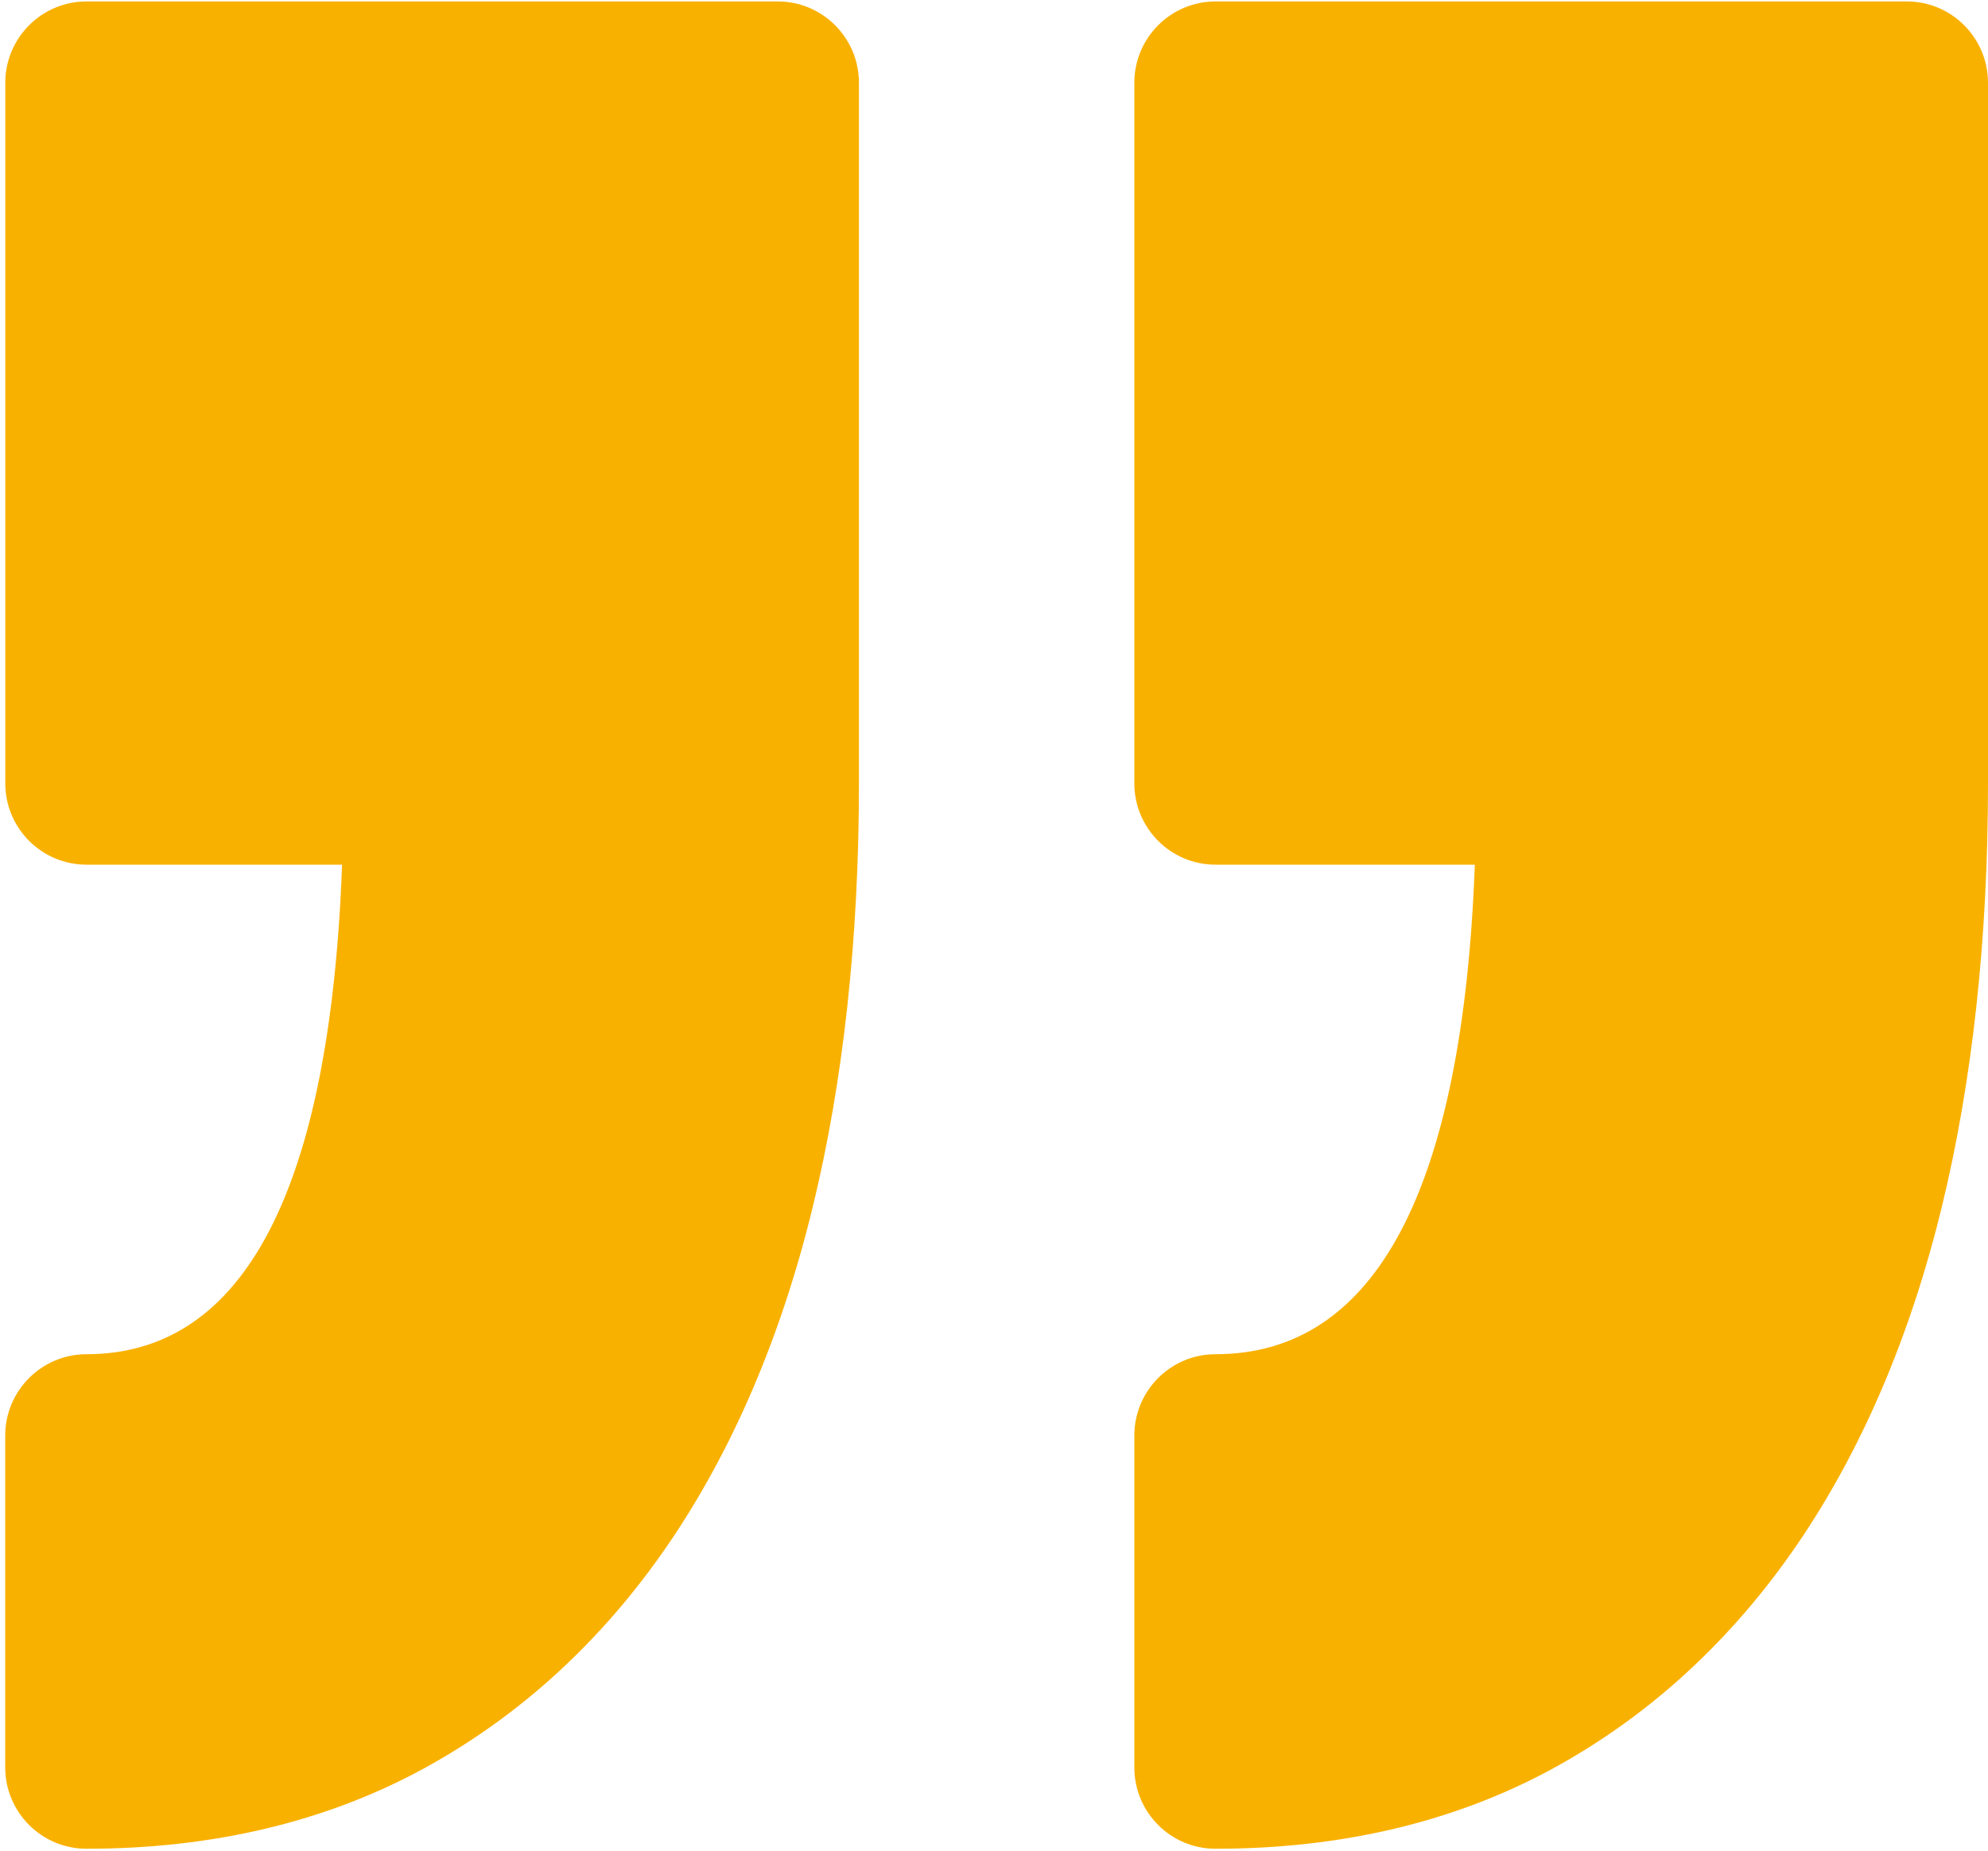 <?xml version="1.0" encoding="UTF-8" standalone="no"?>
<svg width="29px" height="27px" viewBox="0 0 29 27" version="1.1" xmlns="http://www.w3.org/2000/svg" xmlns:xlink="http://www.w3.org/1999/xlink">
    <!-- Generator: Sketch 3.8.3 (29802) - http://www.bohemiancoding.com/sketch -->
    <title>quotation-mark copy</title>
    <desc>Created with Sketch.</desc>
    <defs></defs>
    <g id="Page-1" stroke="none" stroke-width="1" fill="none" fill-rule="evenodd">
        <g id="quotation-mark-copy" transform="translate(14.5, 13.5) scale(-1, -1) translate(-14.5, -13.5) " fill="#F9B100">
            <g id="Capa_1">
                <path d="M12.453,1.216 L12.453,6.055 C12.453,6.711 11.923,7.243 11.268,7.243 C8.933,7.243 7.662,9.645 7.486,14.385 L11.268,14.385 C11.923,14.385 12.453,14.917 12.453,15.573 L12.453,25.791 C12.453,26.447 11.923,26.979 11.268,26.979 L1.185,26.979 C0.53,26.979 0,26.447 0,25.791 L0,15.573 C0,13.301 0.228,11.216 0.678,9.375 C1.139,7.487 1.848,5.837 2.782,4.469 C3.744,3.064 4.947,1.961 6.358,1.193 C7.779,0.42 9.431,0.028 11.269,0.028 C11.923,0.028 12.453,0.559 12.453,1.216 L12.453,1.216 Z M27.738,7.243 C28.393,7.243 28.924,6.711 28.924,6.055 L28.924,1.216 C28.924,0.56 28.393,0.028 27.738,0.028 C25.902,0.028 24.249,0.42 22.829,1.193 C21.418,1.961 20.214,3.064 19.252,4.469 C18.318,5.837 17.609,7.487 17.148,9.375 C16.698,11.217 16.47,13.302 16.47,15.573 L16.47,25.791 C16.47,26.447 17.001,26.979 17.655,26.979 L27.738,26.979 C28.392,26.979 28.923,26.447 28.923,25.791 L28.923,15.573 C28.923,14.917 28.393,14.385 27.738,14.385 L24.01,14.385 C24.184,9.645 25.436,7.243 27.738,7.243 L27.738,7.243 Z" id="Shape"></path>
            </g>
        </g>
    </g>
</svg>